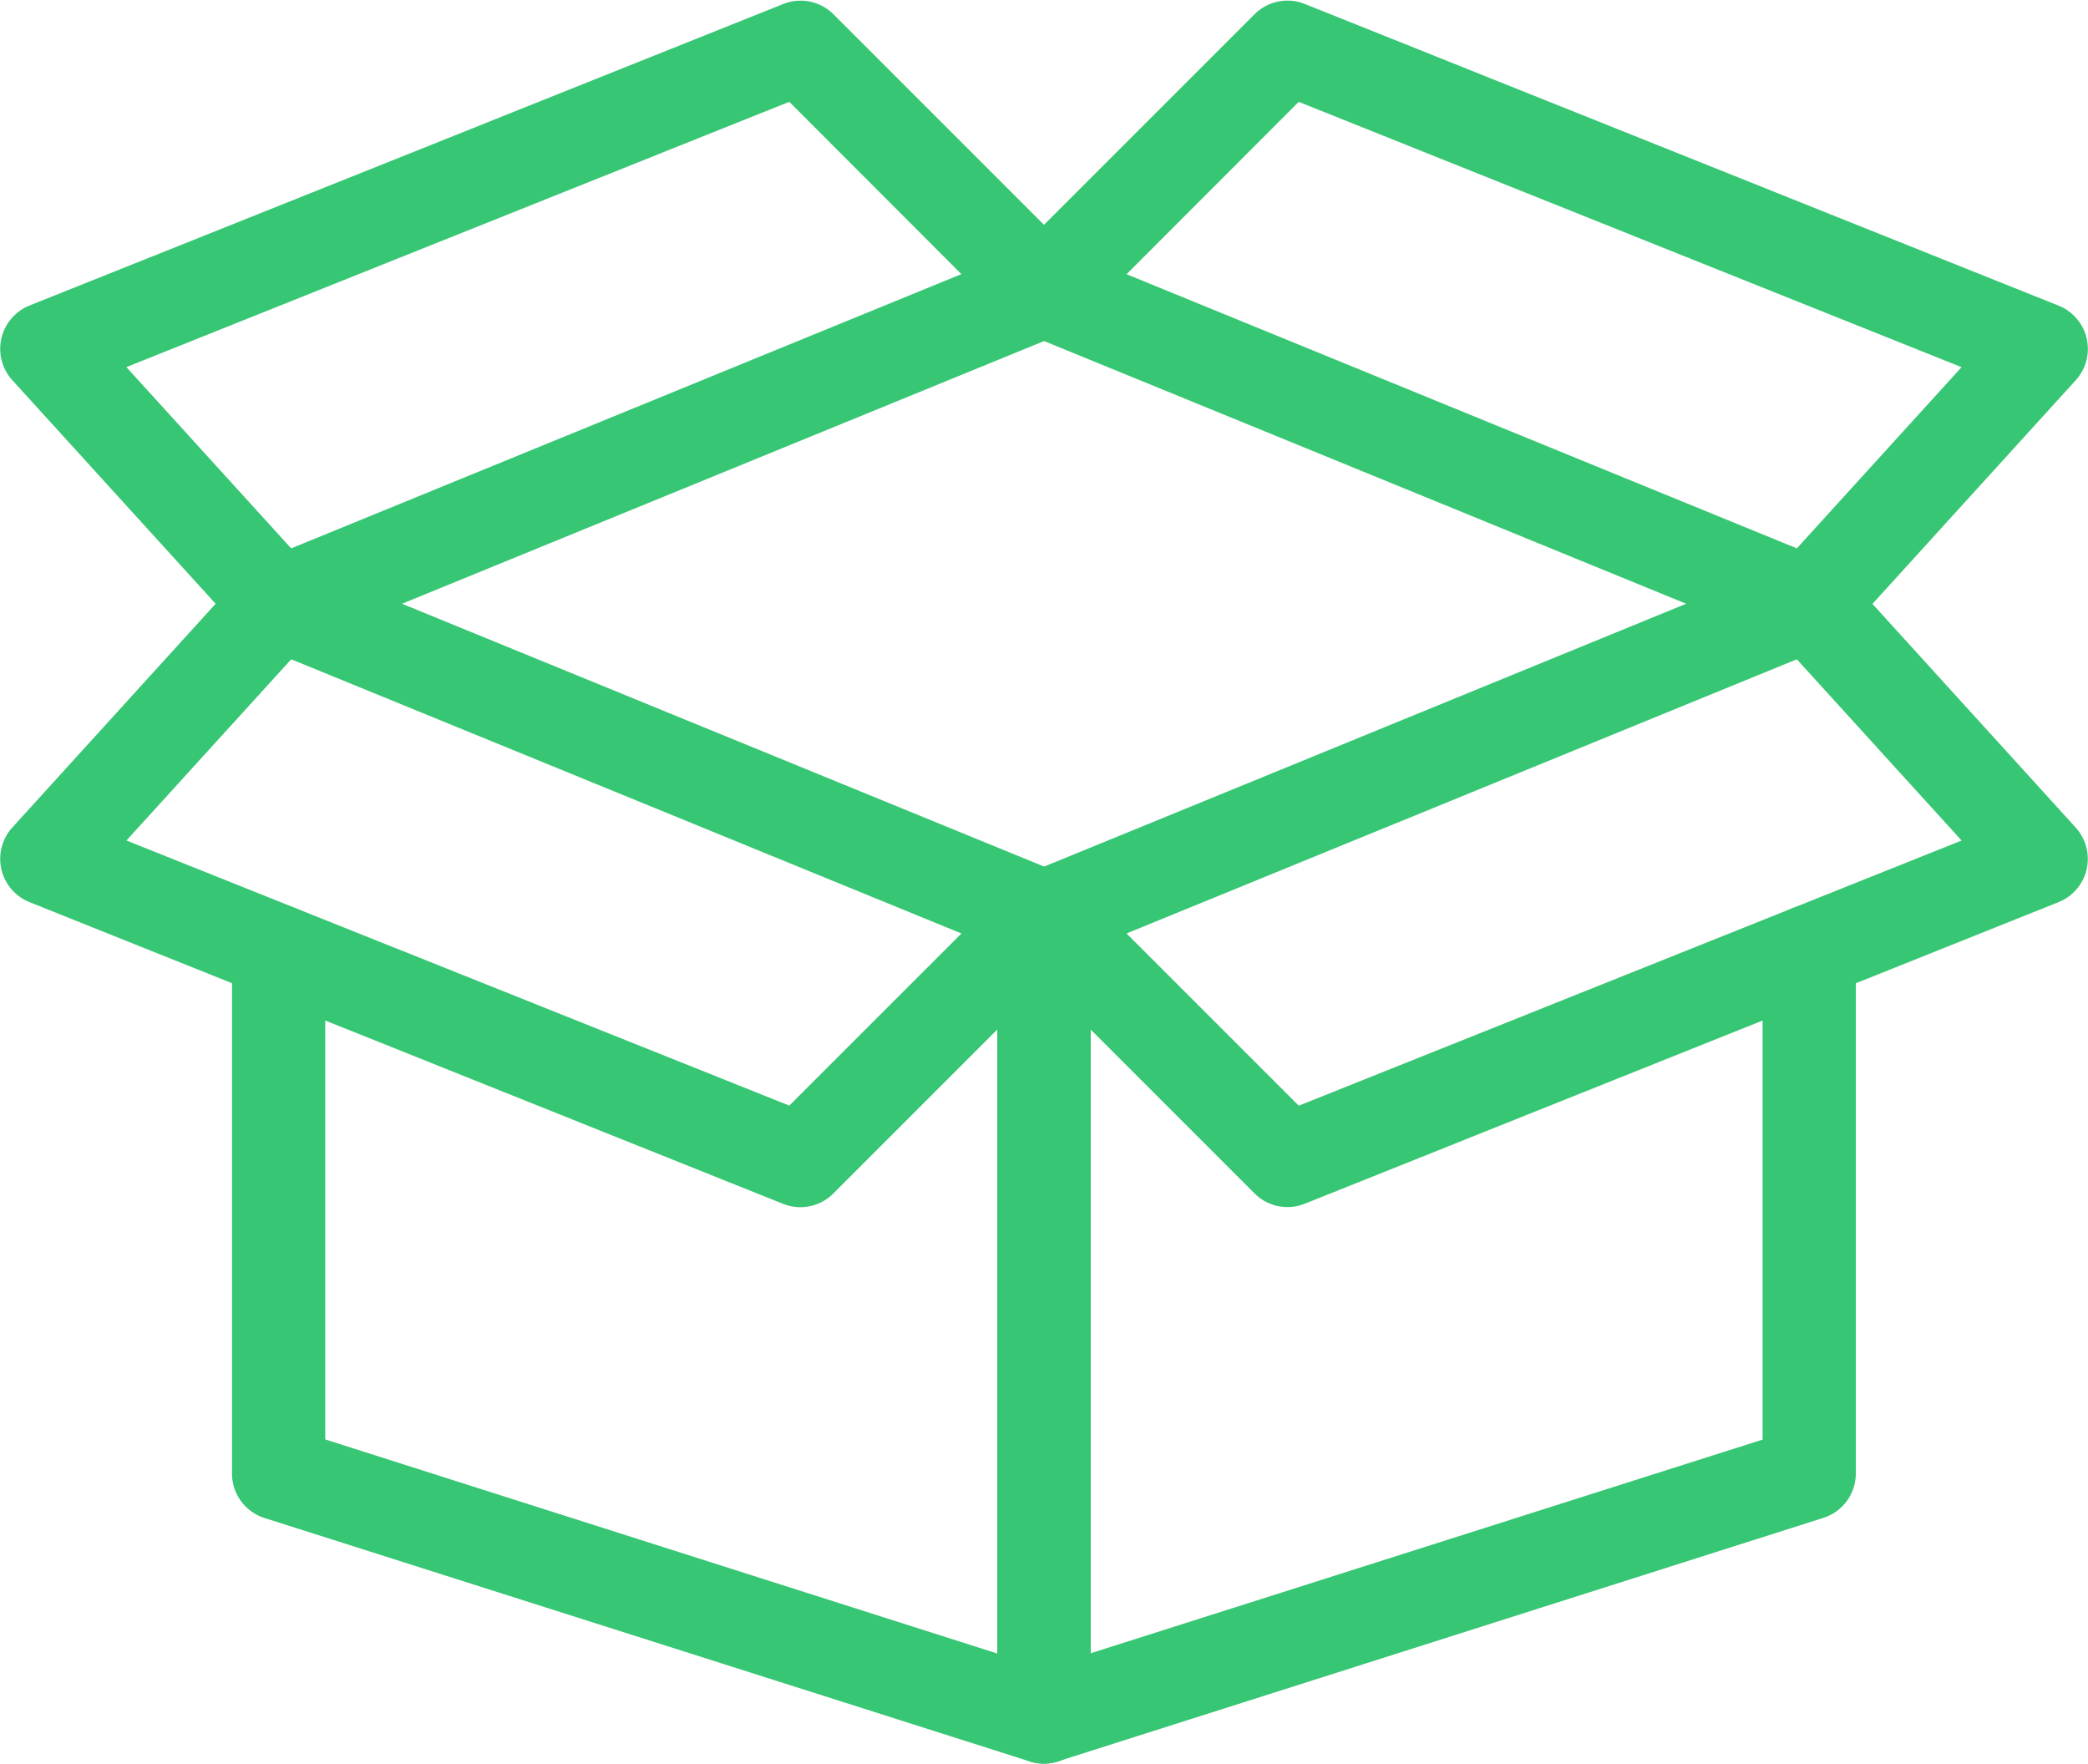 <svg xmlns="http://www.w3.org/2000/svg" width="36.242" height="30.611" viewBox="0 0 36.242 30.611"><defs><style>.a{fill:#37c673;stroke:#37c673;stroke-width:0.6px;}</style></defs><g transform="translate(-1.708 -7.234)"><path class="a" d="M36.517,52.1a.509.509,0,0,1-.509-.509V37.7a.509.509,0,1,1,1.018,0V50.895l12.265-3.9V38.307a.509.509,0,1,1,1.018,0v9.057a.509.509,0,0,1-.356.485L36.669,52.075a.514.514,0,0,1-.152.025Z" transform="translate(-16.689 -14.555)"/><path class="a" d="M40.748,37.2a.509.509,0,0,1-.36-.149l-4.226-4.226a.509.509,0,0,1,.167-.831l13.283-5.438a.509.509,0,0,1,.569.129l4.025,4.429a.509.509,0,0,1-.187.815L40.936,37.163A.509.509,0,0,1,40.748,37.2Zm-3.325-4.556,3.448,3.448,12.09-4.836-3.292-3.621Z" transform="translate(-16.692 -9.315)"/><path class="a" d="M15.6,37.2a.509.509,0,0,1-.189-.037L2.331,31.926a.509.509,0,0,1-.187-.815l4.025-4.429a.509.509,0,0,1,.569-.129L20.022,31.99a.509.509,0,0,1,.167.831l-4.225,4.225A.509.509,0,0,1,15.6,37.2ZM3.39,31.253l12.09,4.836,3.448-3.447L6.682,27.633Z" transform="translate(0 -9.313)"/><path class="a" d="M23.707,52.1a.514.514,0,0,1-.153-.024L10.27,47.851a.509.509,0,0,1-.356-.485V38.307a.509.509,0,1,1,1.018,0v8.685L23.2,50.9V37.7a.509.509,0,0,1,1.018,0V51.591A.509.509,0,0,1,23.707,52.1Z" transform="translate(-3.879 -14.555)"/><path class="a" d="M49.8,18.222a.509.509,0,0,1-.192-.038L36.327,12.75a.509.509,0,0,1-.167-.831l4.225-4.225a.509.509,0,0,1,.549-.113l13.084,5.236a.509.509,0,0,1,.187.815L50.18,18.06a.509.509,0,0,1-.379.162ZM37.421,12.1l12.246,5.009,3.291-3.62L40.868,8.65Z" transform="translate(-16.69)"/><path class="a" d="M6.545,18.223a.509.509,0,0,1-.377-.166L2.144,13.632a.509.509,0,0,1,.187-.815L15.415,7.583a.509.509,0,0,1,.549.113l4.225,4.225a.509.509,0,0,1-.167.831L6.74,18.186a.509.509,0,0,1-.195.038ZM3.389,13.489l3.292,3.621L18.926,12.1,15.48,8.65Z" transform="translate(0 -0.001)"/></g></svg>